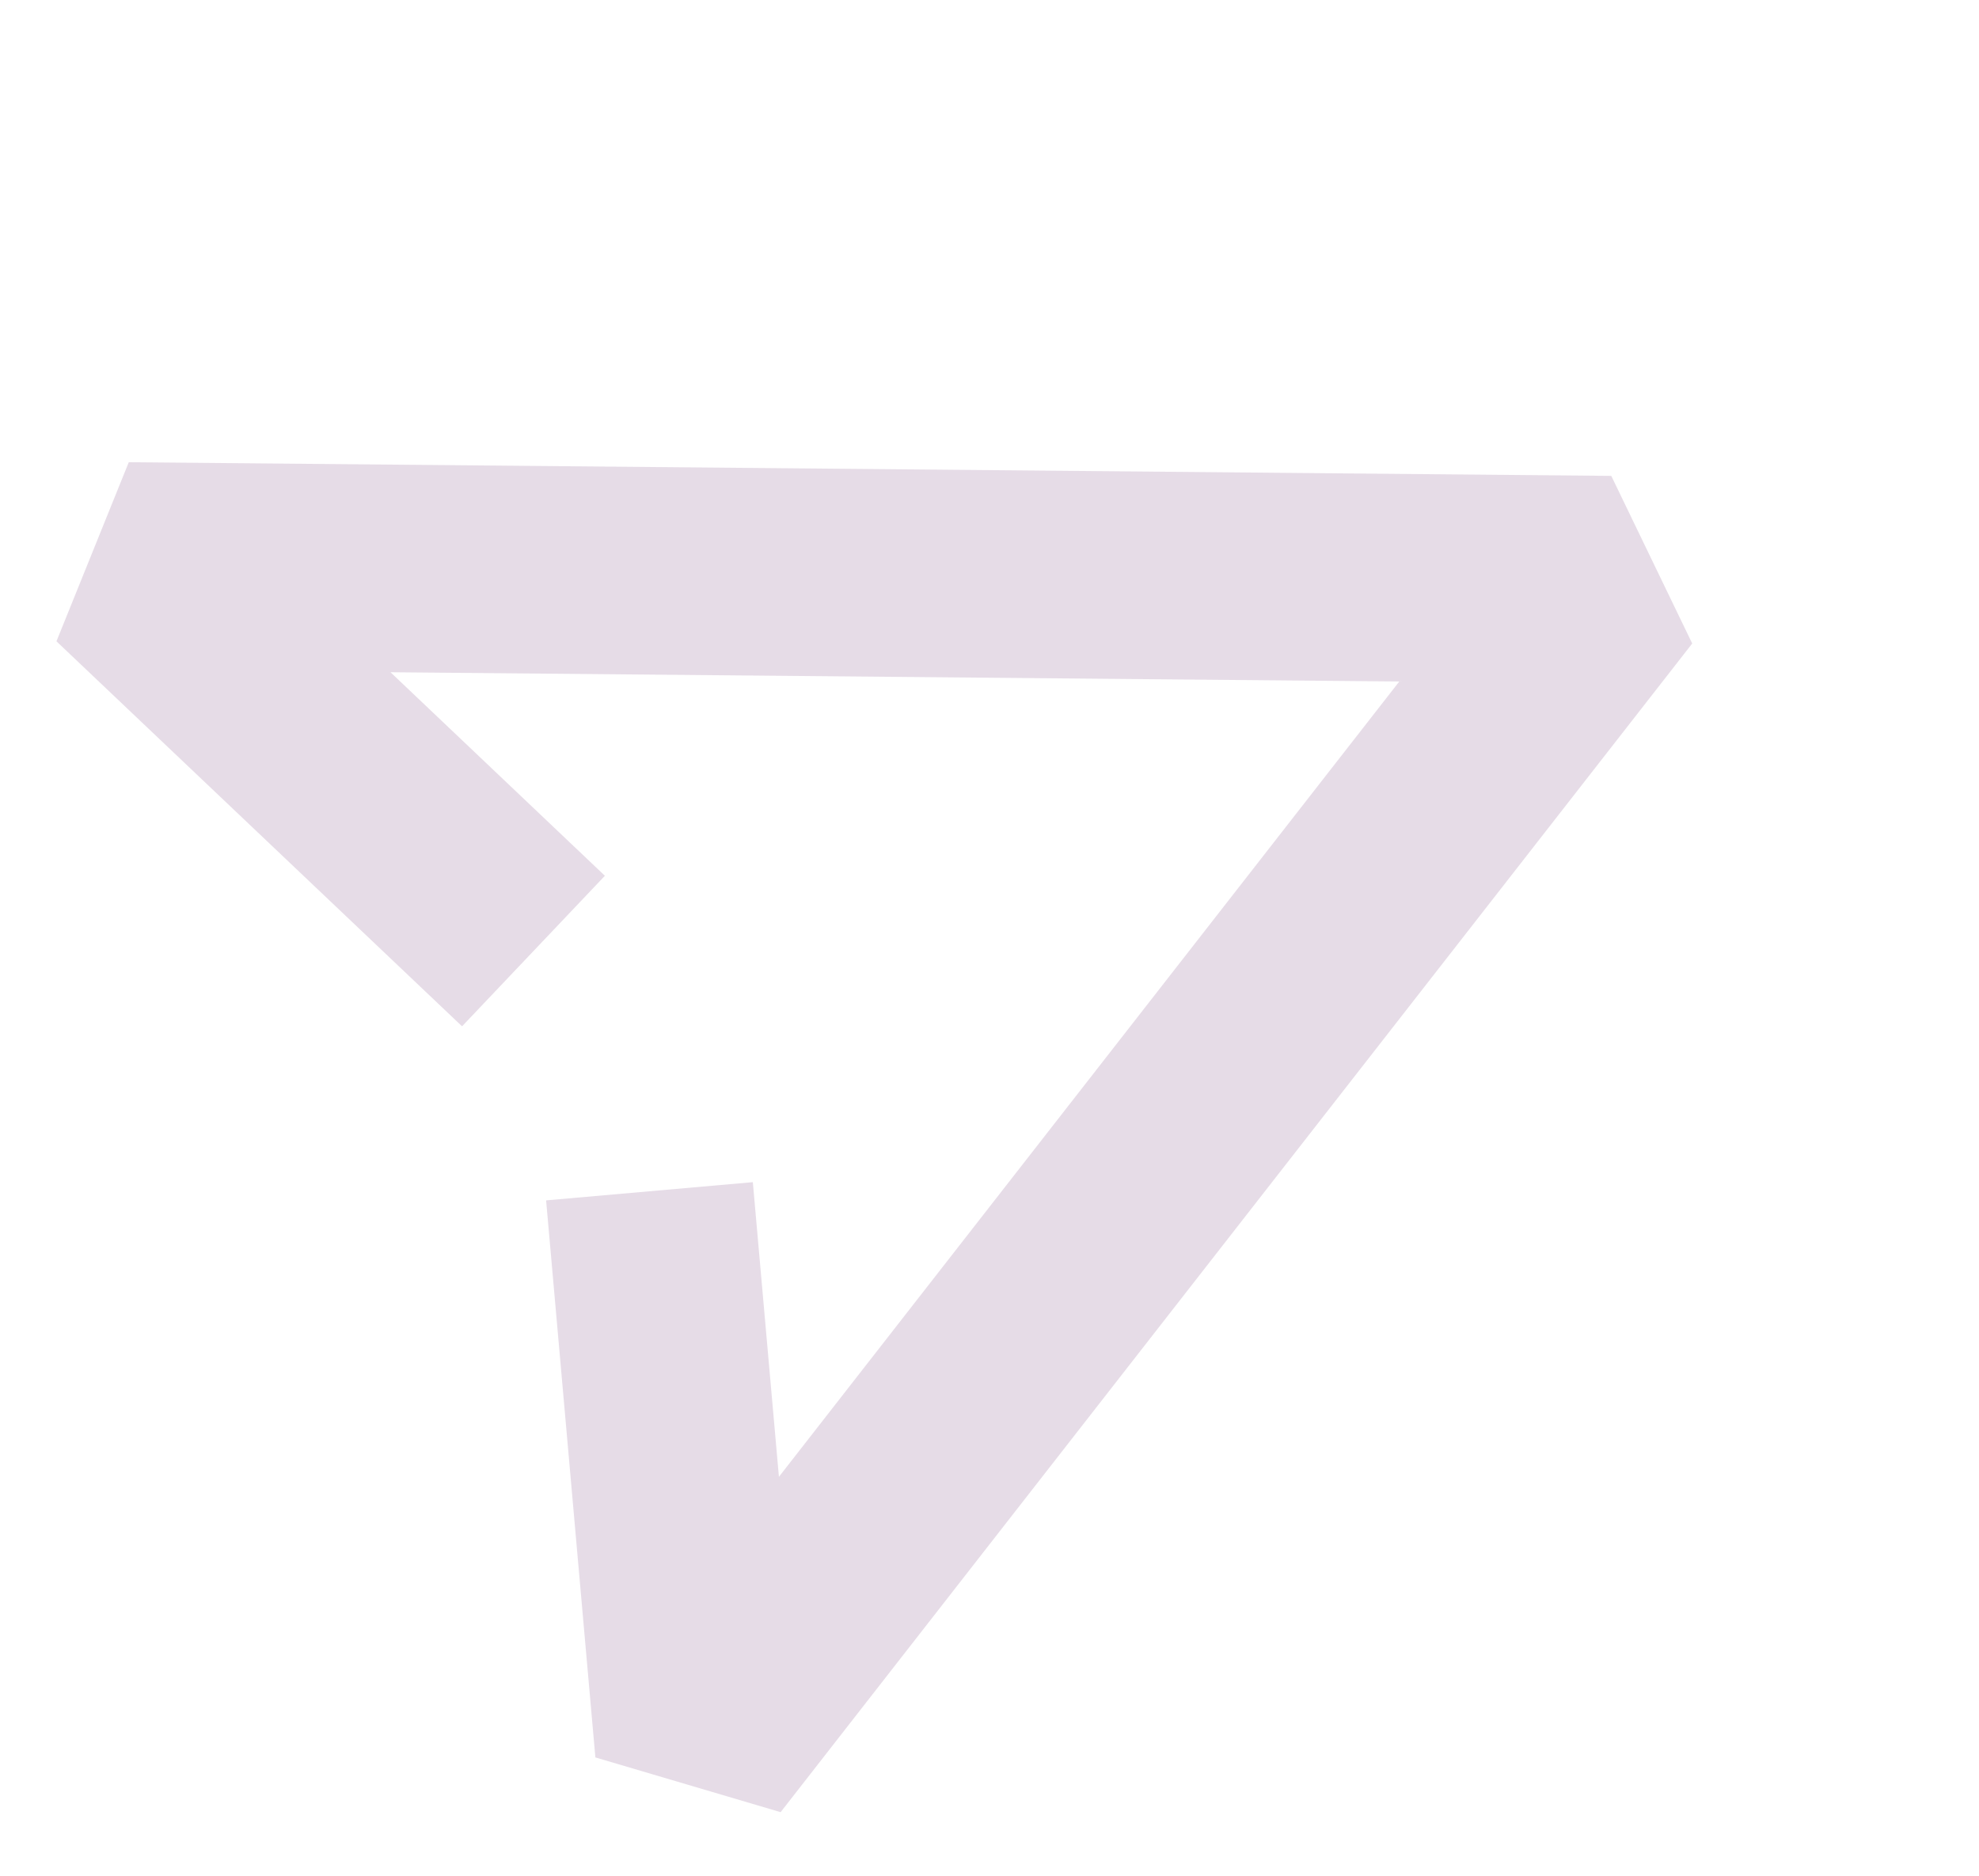 <svg width="770" height="730" viewBox="0 0 770 730" fill="none" xmlns="http://www.w3.org/2000/svg">
<path opacity="0.15" d="M231.654 683.823L212.483 467.071L292.915 459.984L303.067 574.641L544.439 265.18L151.936 261.571L235.353 340.768L179.781 399.343L21.965 249.534L50.107 179.849L626.926 185.167L658.416 250.388L303.726 705.121L231.654 683.823Z" fill="#57155D"/>
</svg>
